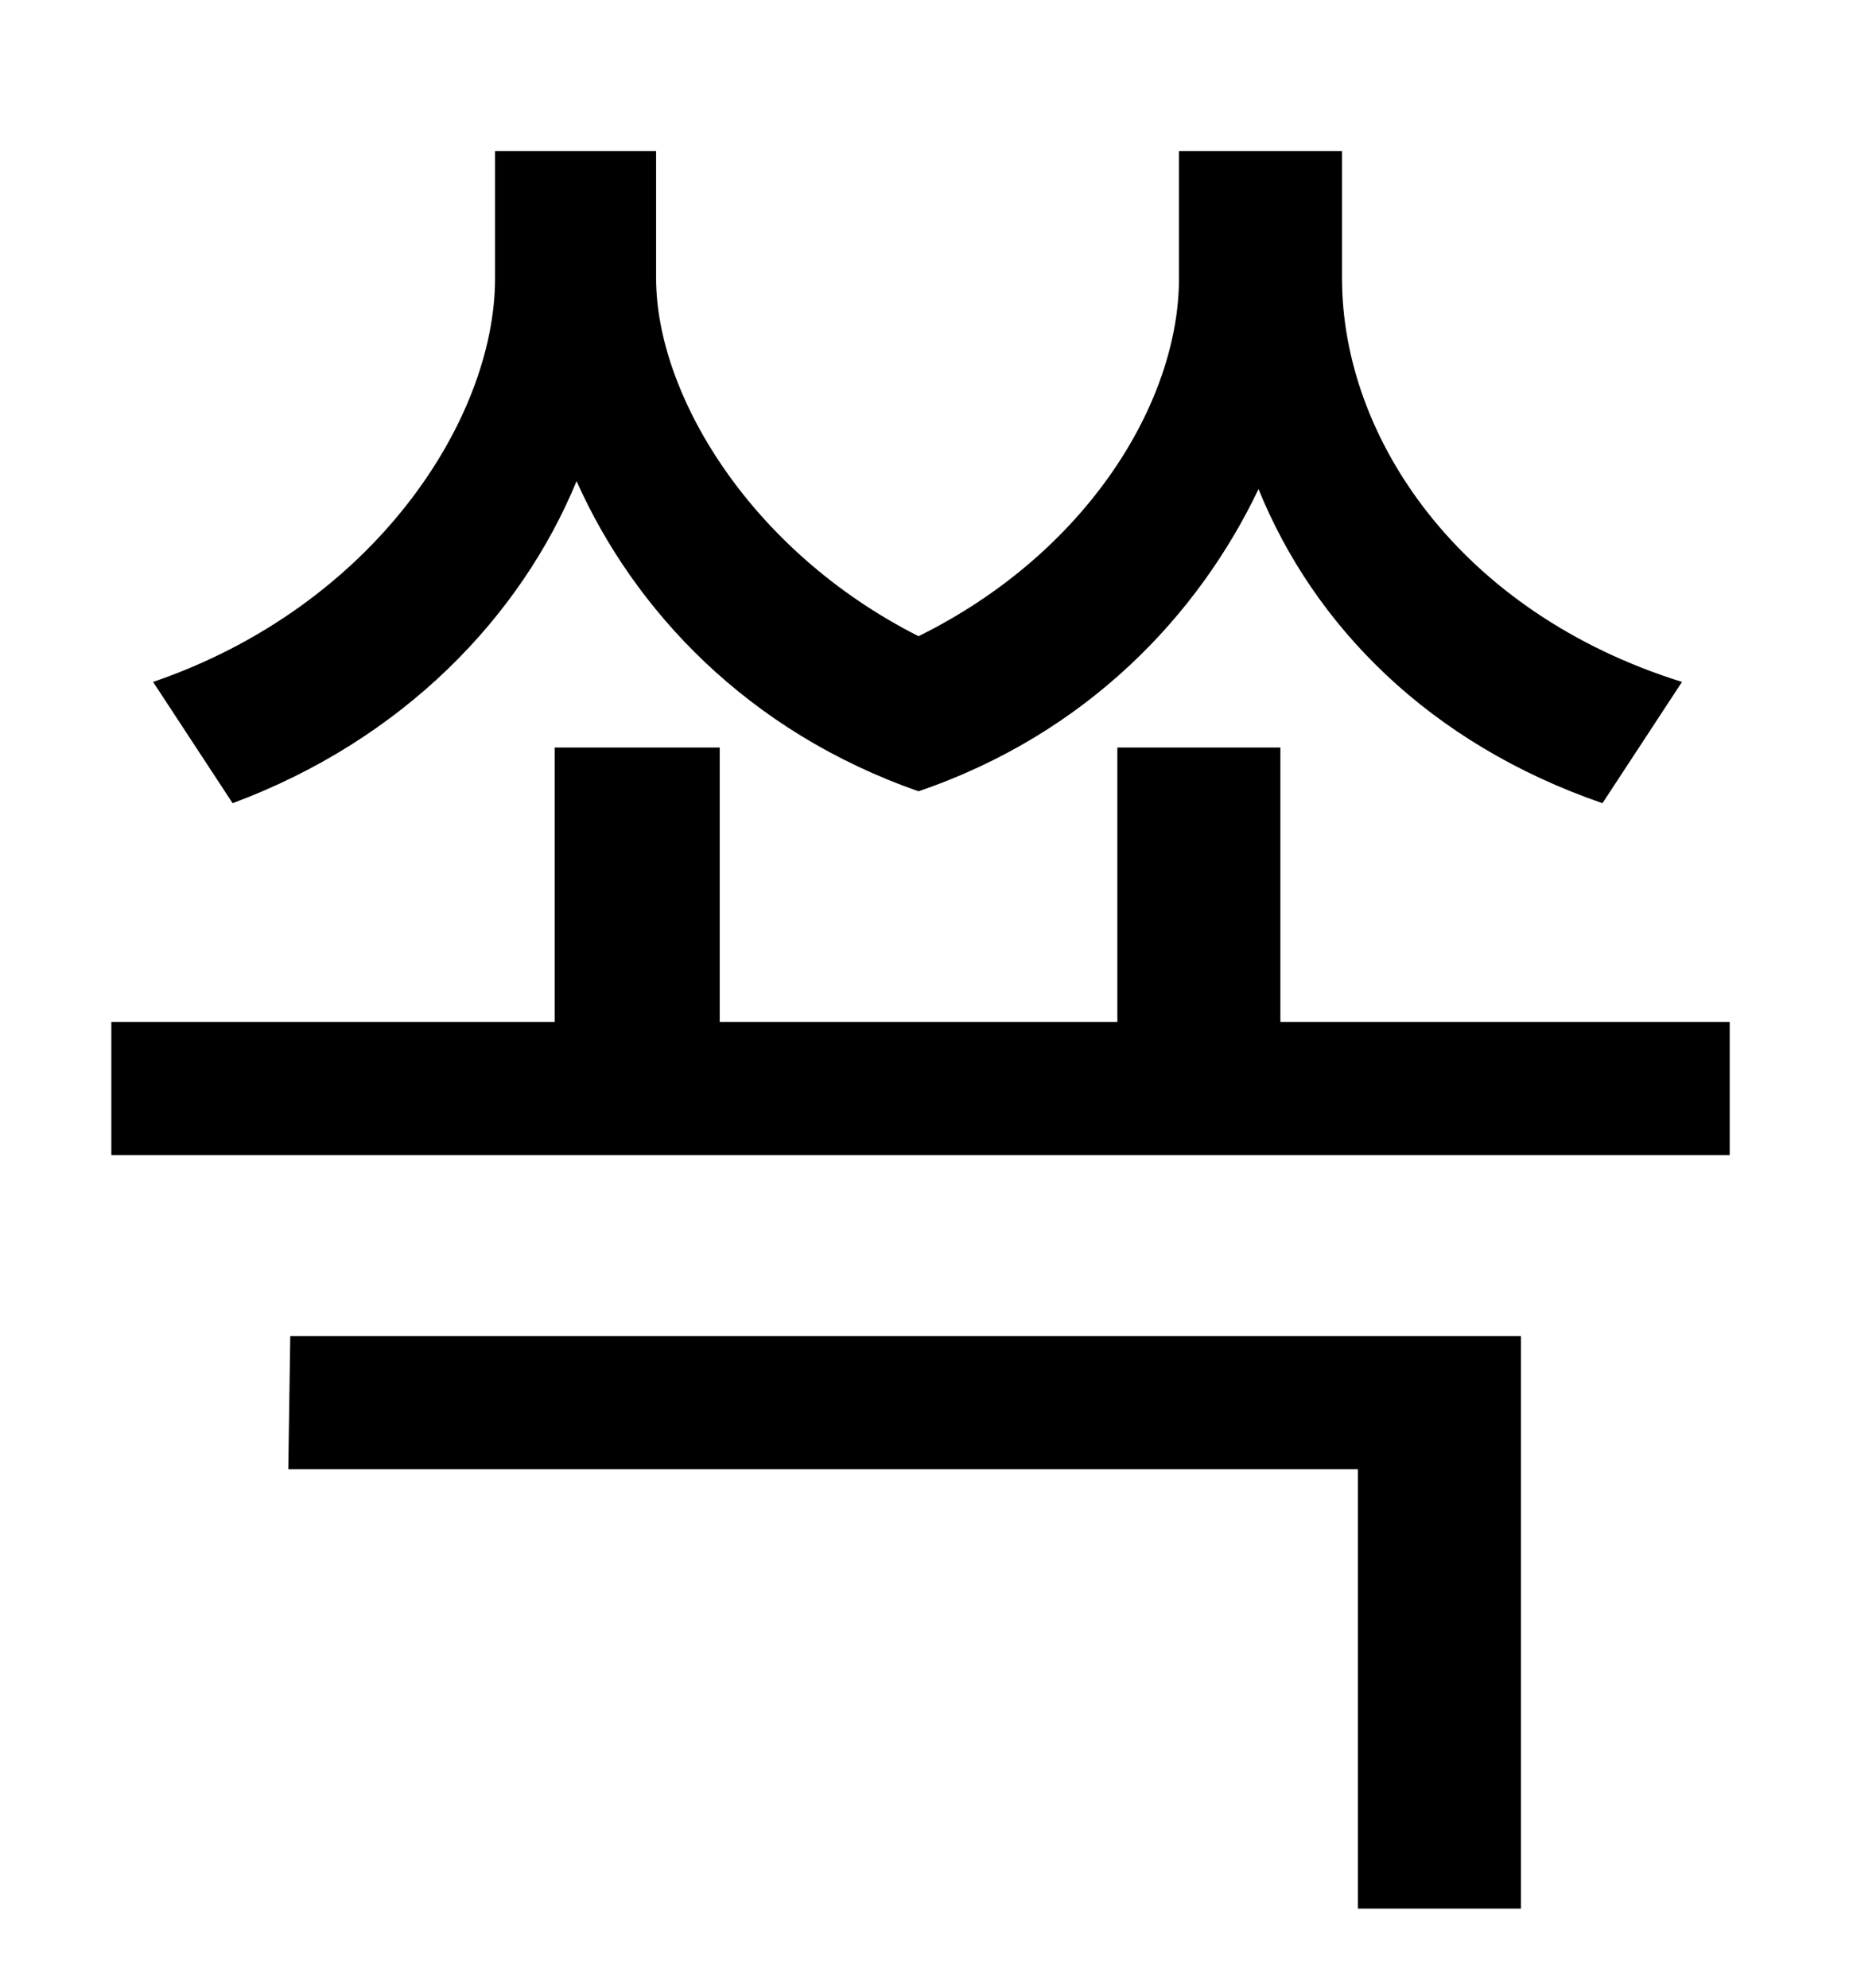 <?xml version="1.0" standalone="no"?>
<!DOCTYPE svg PUBLIC "-//W3C//DTD SVG 1.1//EN" "http://www.w3.org/Graphics/SVG/1.1/DTD/svg11.dtd" >
<svg xmlns="http://www.w3.org/2000/svg" xmlns:xlink="http://www.w3.org/1999/xlink" version="1.1" viewBox="-10 0 930 1000">
   <path fill="currentColor"
d="M836 343l-40 61c-87 -30 -145 -89 -173 -158c-30 63 -86 123 -171 152c-86 -30 -143 -91 -172 -156c-28 68 -87 130 -173 162l-40 -61c111 -38 172 -132 172 -203v-64h81v64c0 58 47 137 132 180c85 -42 131 -118 131 -180v-64h82v64c0 80 59 168 171 203zM135 739l1 -67
h619v288h-82v-221h-538zM634 514h226v67h-814v-67h223v-138h83v138h200v-138h82v138z" />
</svg>
